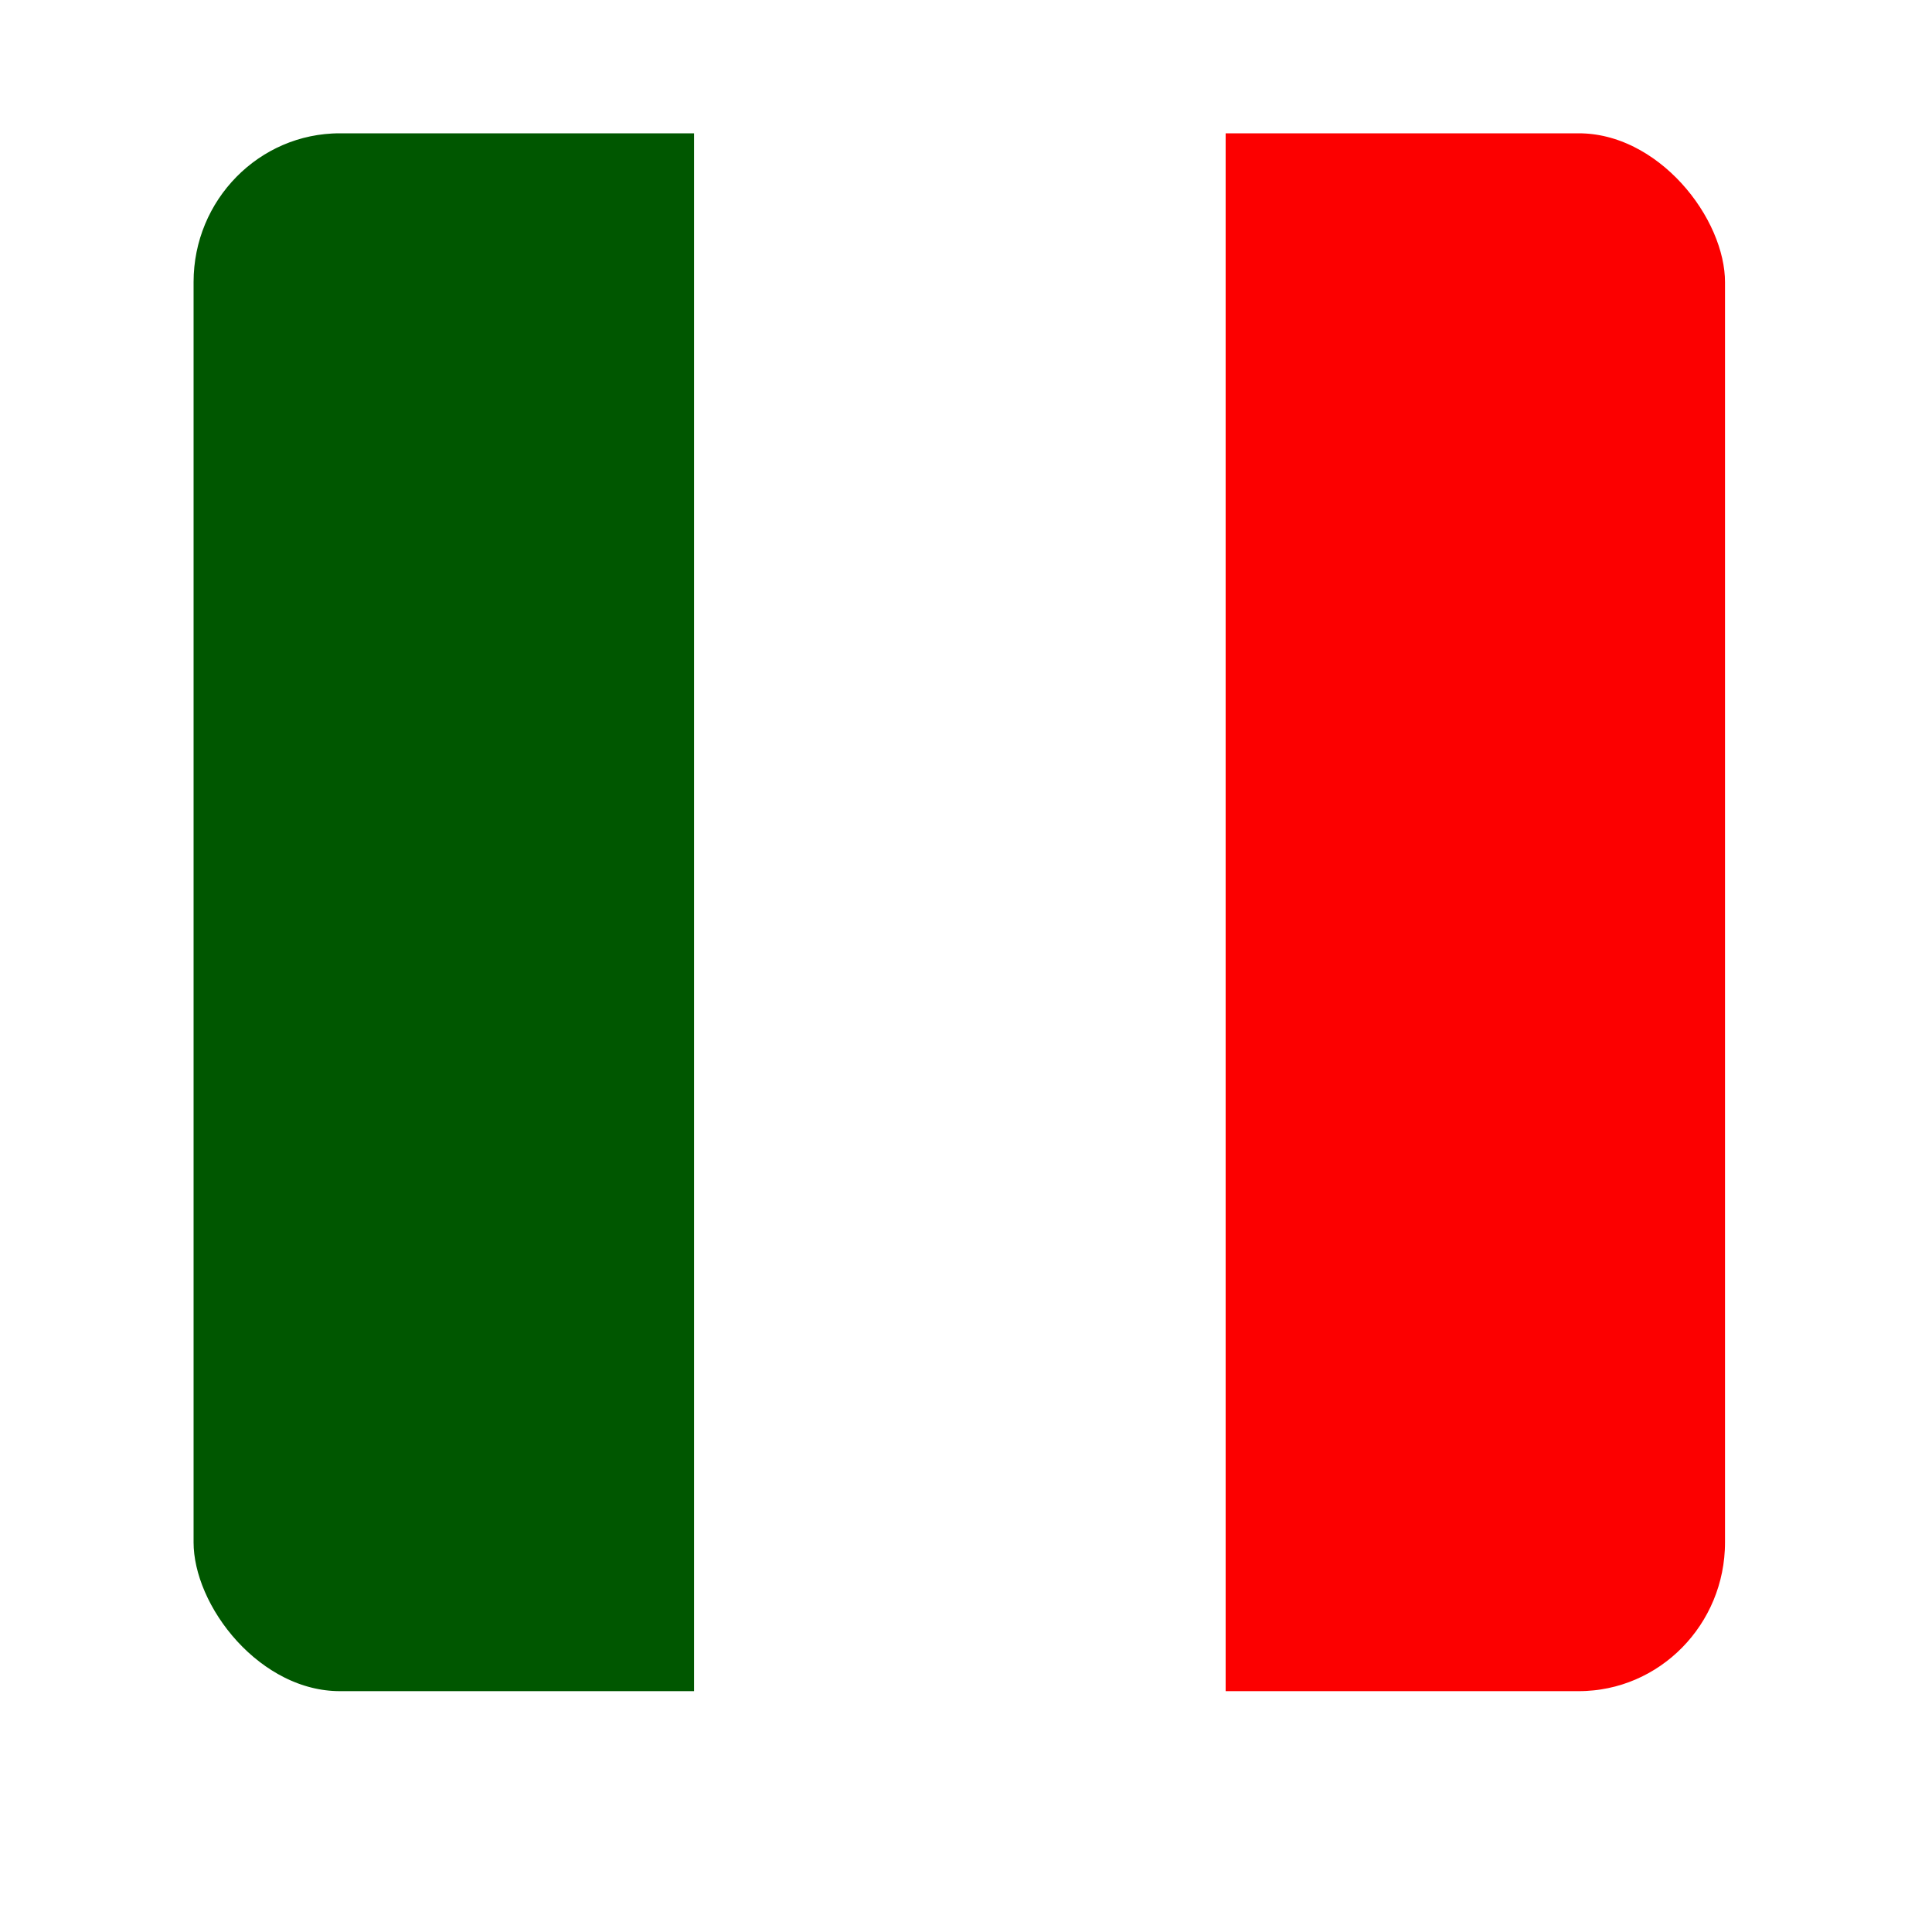 <?xml version="1.0" encoding="UTF-8" standalone="no"?>
<svg
   xmlns:dc="http://purl.org/dc/elements/1.1/"
   xmlns:cc="http://creativecommons.org/ns#"
   xmlns:rdf="http://www.w3.org/1999/02/22-rdf-syntax-ns#"
   xmlns:svg="http://www.w3.org/2000/svg"
   xmlns="http://www.w3.org/2000/svg"
   xmlns:xlink="http://www.w3.org/1999/xlink"
   height="36"
   width="36"
   version="1.1"
   viewBox="0 0 36 36"
   id="svg2">
  <defs
     id="defs4">
    <clipPath
       clipPathUnits="userSpaceOnUse"
       id="clipPathFlag">
      <rect
         style="fill-opacity:0.67"
         x="0.5"
         y="0.5"
         width="511"
         height="511"
         ry="57"
         id="rect3918" />
    </clipPath>
    <linearGradient
       id="linearGradient3852-0">
      <stop
         offset="0"
         stop-color="#dbe3db"
         id="stop3854-6" />
      <stop
         offset="1"
         stop-opacity="0"
         stop-color="#dbe3db"
         id="stop3856-1" />
    </linearGradient>
    <linearGradient
       y2="523.41"
       x2="358.08"
       gradientTransform="matrix(1.157,0,0,1.317,-91.204,-253.99)"
       y1="705.76"
       gradientUnits="userSpaceOnUse"
       xlink:href="#linearGradient3852-0"
       x1="342.19"
       id="linearGradient5122" />
    <linearGradient
       y2="360.92"
       x2="405.75"
       gradientTransform="matrix(0.953,0,0,0.866,11.575,-4.502)"
       y1="118.06"
       gradientUnits="userSpaceOnUse"
       xlink:href="#linearGradient3852-0"
       x1="405.26"
       id="linearGradient5125" />
    <filter
       id="filter5740">
      <feGaussianBlur
         stdDeviation="5.12"
         id="feGaussianBlur5742" />
    </filter>
    <clipPath
       clipPathUnits="userSpaceOnUse"
       id="clipPath5796">
      <rect
         style="fill:none;stroke:#00fa00;stroke-width:20"
         x="0"
         y="0"
         width="512"
         height="512"
         ry="57"
         id="rect5798" />
    </clipPath>
    <filter
       id="filter5912">
      <feGaussianBlur
         stdDeviation="17.92"
         id="feGaussianBlur5914" />
    </filter>
  </defs>
  <g
     transform="matrix(0.058,0,0,0.059,-4.397,-5.658)"
     id="template-button">&gt;
  <g
   clip-path="url(#clipPathFlag)"
   transform="translate(128,128)"
   id="01">
  <rect
     style="fill:#0000ff"
     x="0"
     y="0"
     width="512"
     height="512"
     ry="57"
     id="mask" />
  <g
     transform="matrix(0.482,0,0,0.722,0,2.4116e-6)"
     id="flag">
    <rect
       style="fill:#ffffff;fill-rule:evenodd;stroke-width:1pt"
       x="0"
       y="0"
       width="1063"
       height="708.66"
       id="rect171" />
    <rect
       style="fill:#005700;fill-rule:evenodd;stroke-width:1pt"
       x="0"
       y="0"
       width="354.33"
       height="708.66"
       id="rect403" />
    <rect
       style="fill:#fc0000;fill-rule:evenodd;stroke-width:1pt"
       x="708.66"
       y="0"
       width="354.33"
       height="708.66"
       id="rect135" />
  </g>
</g>
<g
   transform="translate(0,38)"
   id="02">
  <rect
     style="fill:none;stroke:#ffffff;stroke-width:20;filter:url(#filter5740);stroke-opacity:1"
     x="0"
     y="0"
     width="512"
     height="512"
     ry="57"
     clip-path="url(#clipPath5796)"
     transform="translate(128,90)"
     id="rect5734" />
</g>
</g>
</svg>
